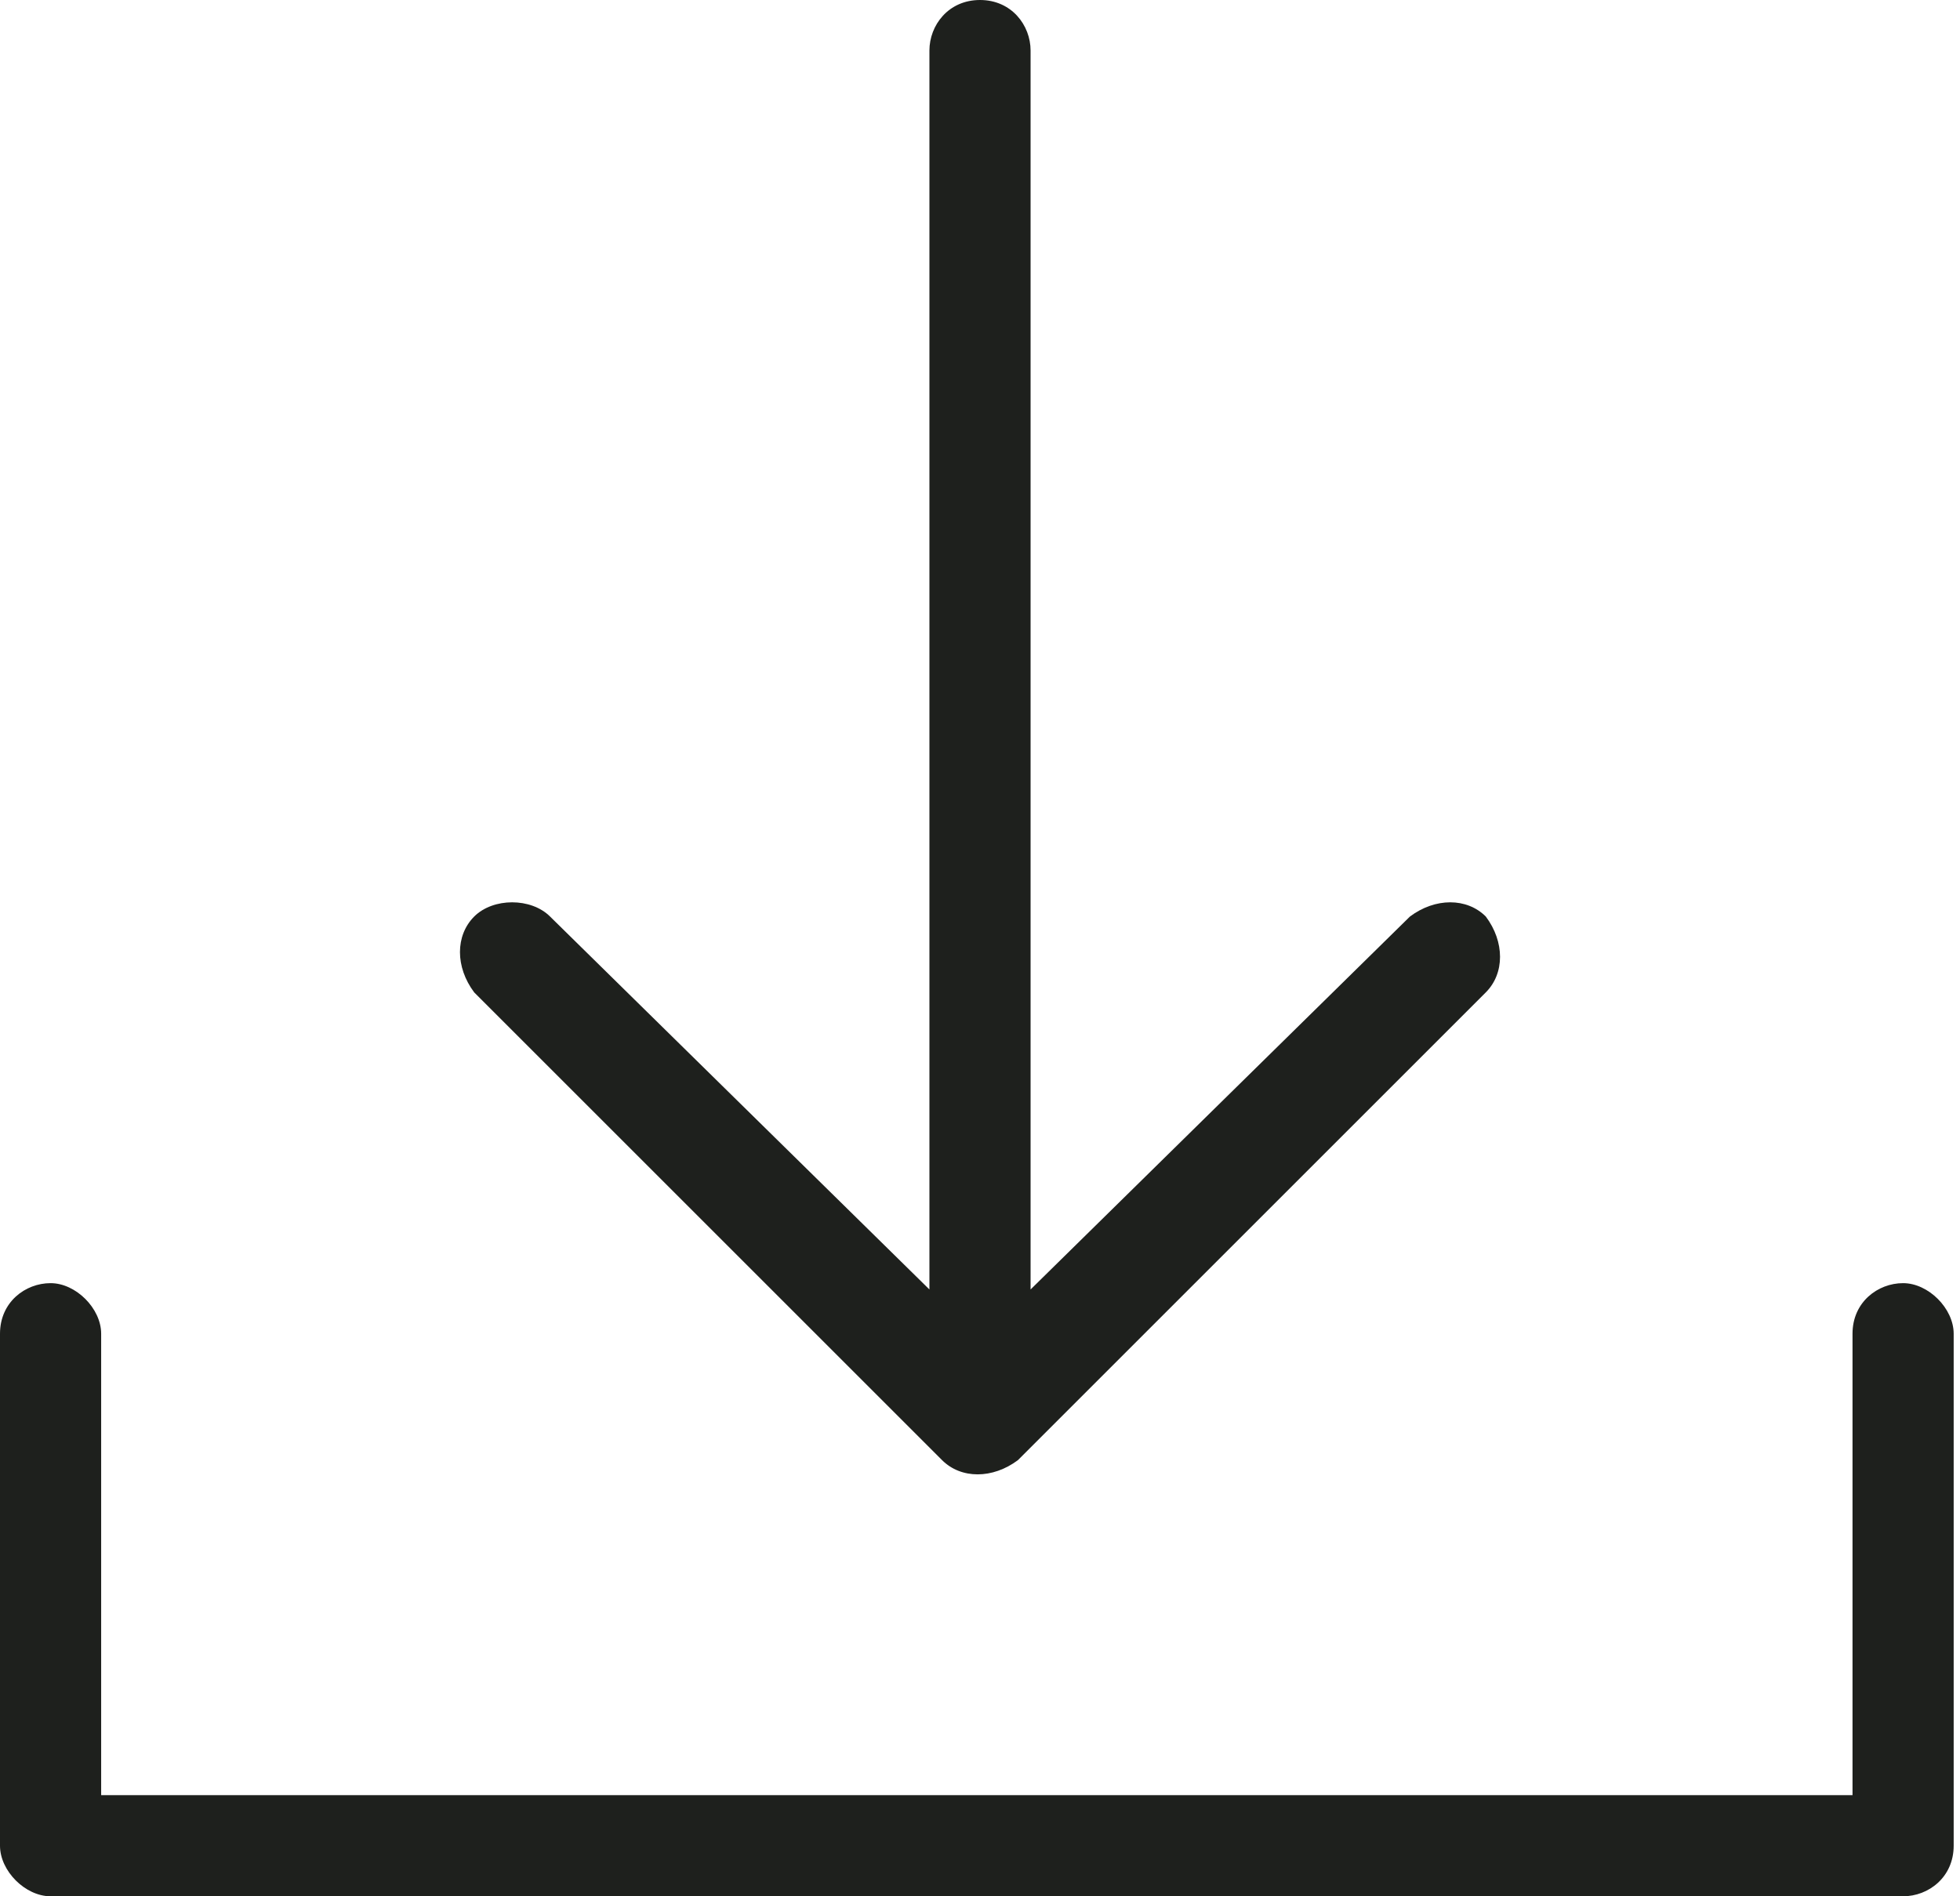 <?xml version="1.0" encoding="utf-8"?>
<!-- Generator: Adobe Illustrator 23.0.1, SVG Export Plug-In . SVG Version: 6.00 Build 0)  -->
<svg version="1.1" id="Capa_1" xmlns="http://www.w3.org/2000/svg" xmlns:xlink="http://www.w3.org/1999/xlink" x="0px" y="0px"
	 width="31px" height="30px" viewBox="0 0 31 30" style="enable-background:new 0 0 31 30;" xml:space="preserve">
<style type="text/css">
	.st0{fill:#1E201D;}
</style>
<path class="st0" d="M23.5,15.7c0.3-0.3,0.3-0.8,0-1.2c-0.3-0.3-0.8-0.3-1.2,0l-6,5.9V0.8C16.3,0.4,16,0,15.5,0s-0.8,0.4-0.8,0.8
	v19.6l-6-5.9c-0.3-0.3-0.9-0.3-1.2,0c-0.3,0.3-0.3,0.8,0,1.2l7.4,7.4c0.3,0.3,0.8,0.3,1.2,0L23.5,15.7z M29.3,21.1
	c0-0.5,0.4-0.8,0.8-0.8s0.8,0.4,0.8,0.8v8.1c0,0.5-0.4,0.8-0.8,0.8H0.8C0.4,30,0,29.6,0,29.2v-8.1c0-0.5,0.4-0.8,0.8-0.8
	s0.8,0.4,0.8,0.8v7.3h27.7V21.1z"/>
</svg>
